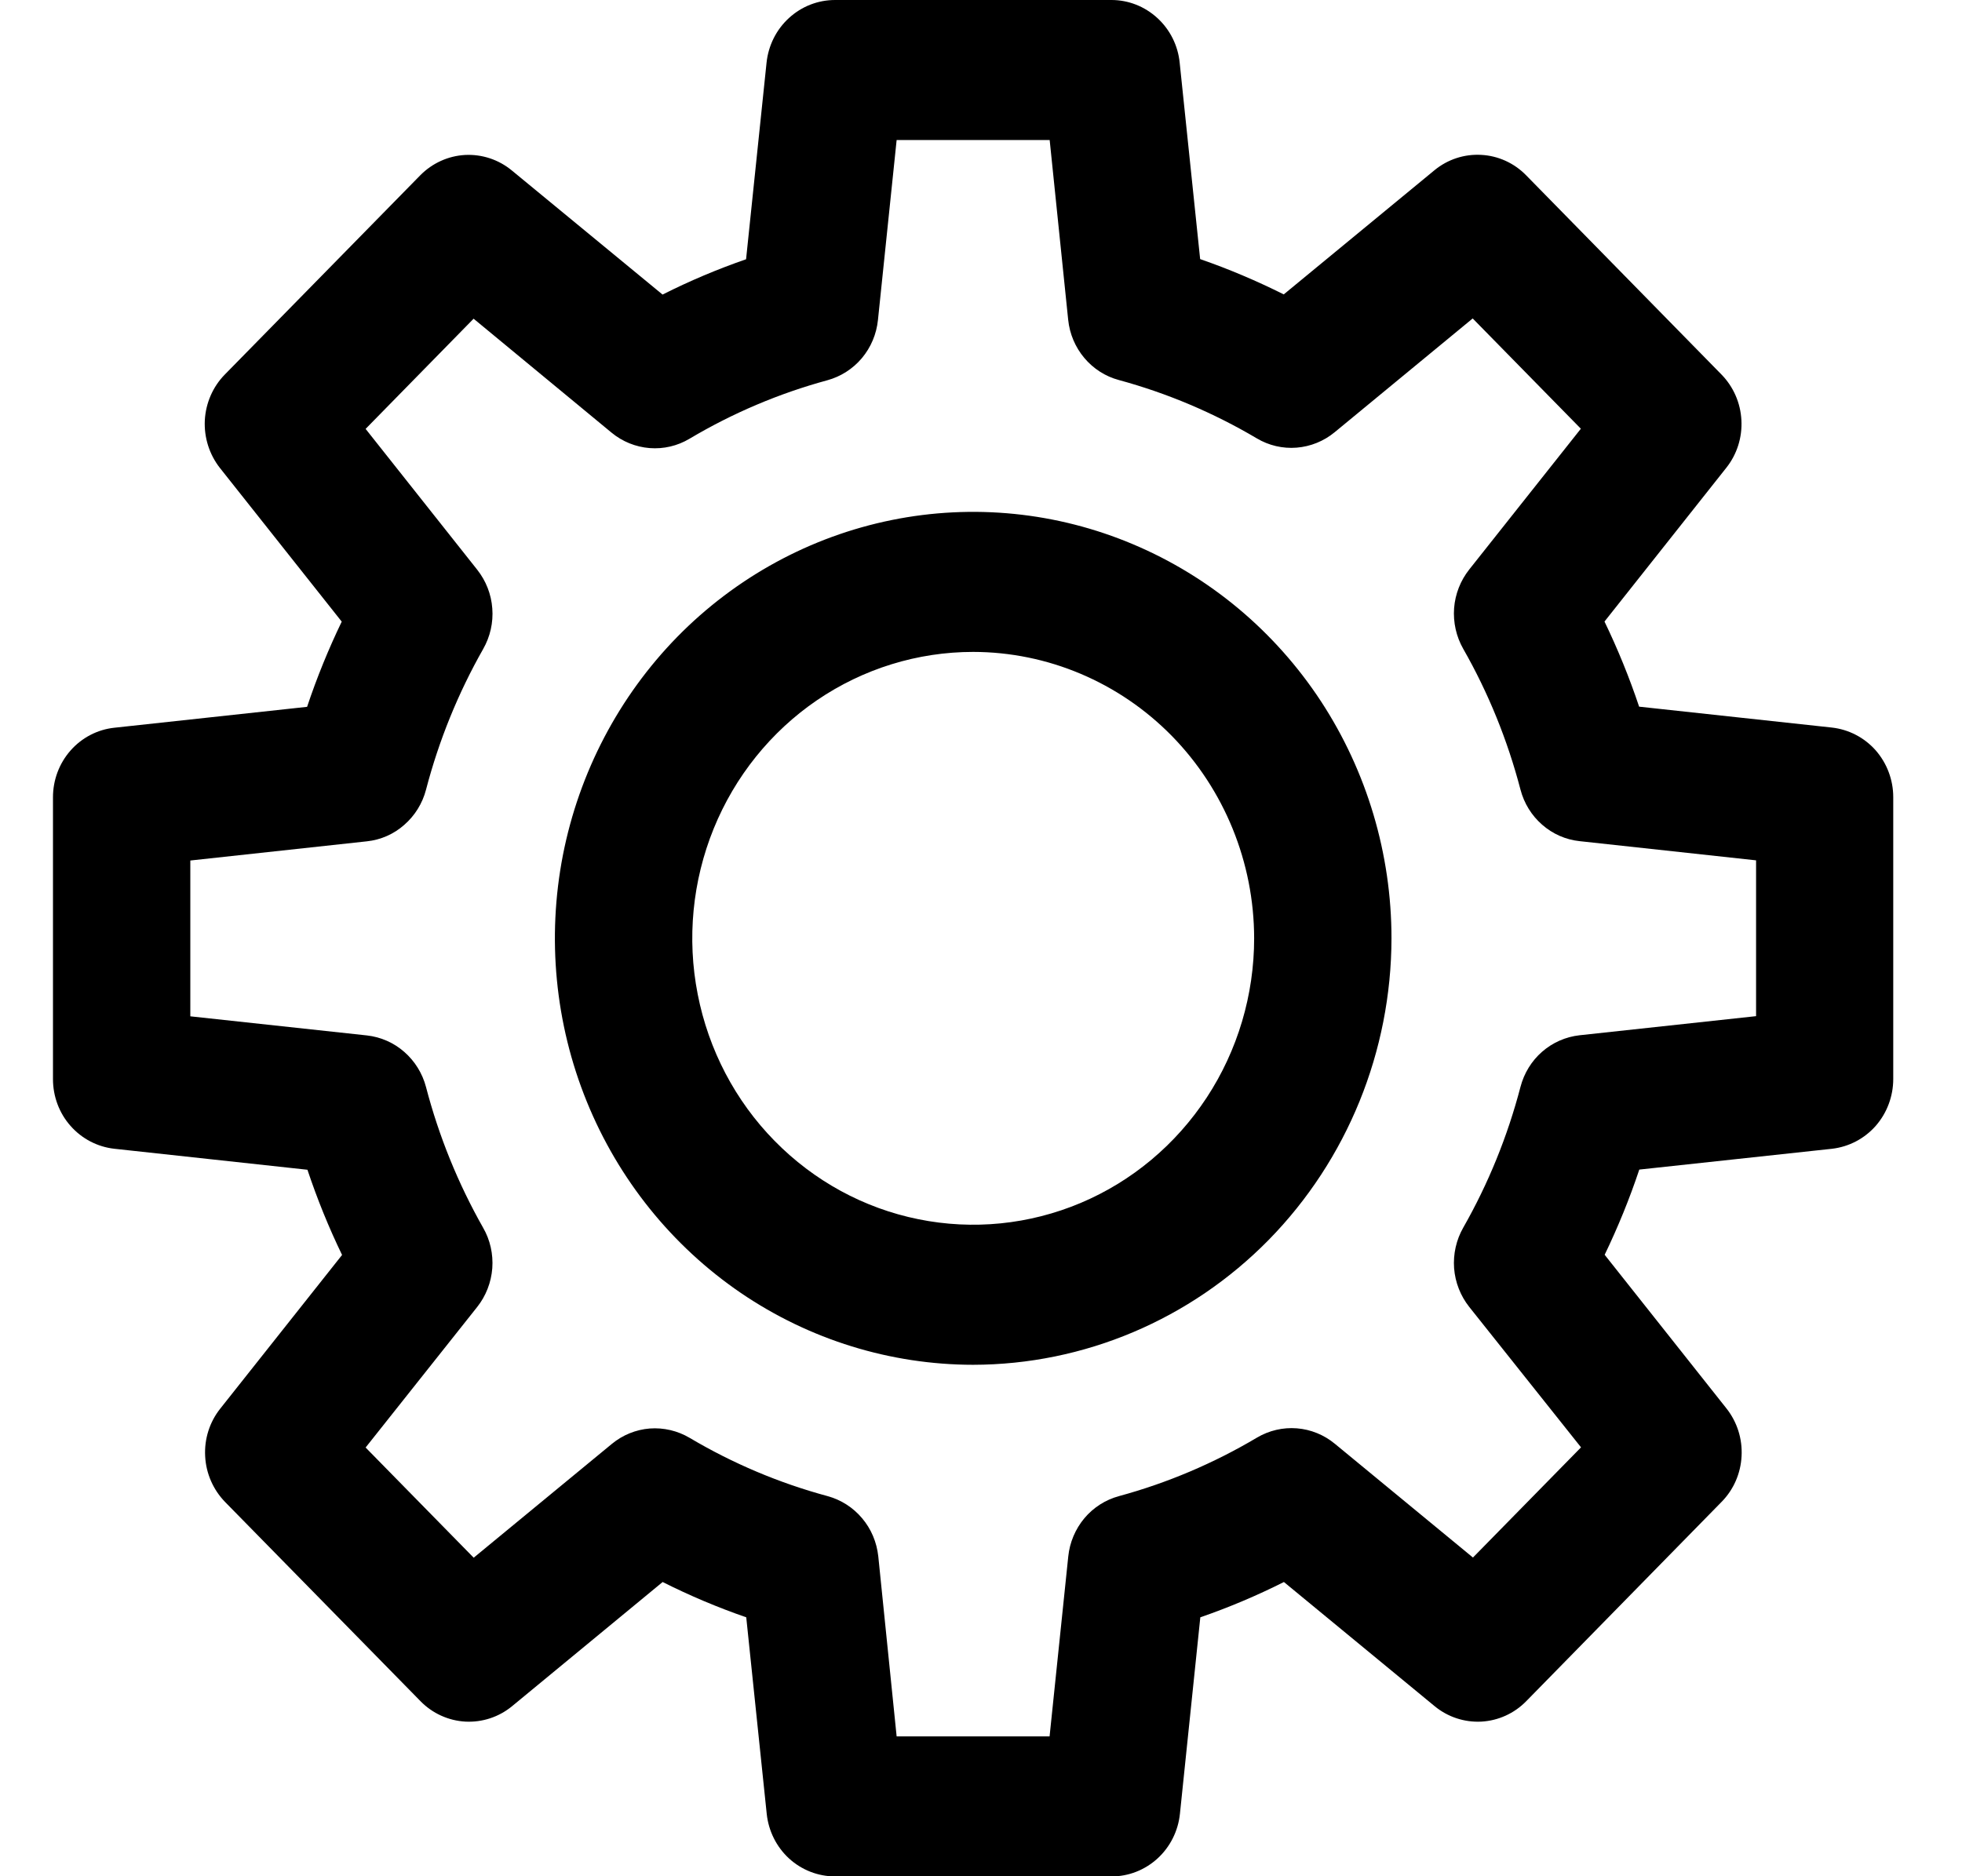 <svg width="23" height="22" viewBox="0 0 23 22" fill="none" xmlns="http://www.w3.org/2000/svg">
<path d="M13.029 22.002H9.789C9.59 22.002 9.398 21.927 9.25 21.792C9.102 21.656 9.009 21.469 8.988 21.268L8.748 18.964C8.413 18.848 8.086 18.71 7.768 18.55L6.003 20.006C5.849 20.133 5.654 20.197 5.456 20.187C5.258 20.176 5.07 20.091 4.93 19.948L2.639 17.612C2.499 17.468 2.415 17.277 2.405 17.075C2.394 16.873 2.457 16.674 2.582 16.517L4.01 14.715C3.853 14.391 3.718 14.057 3.604 13.716L1.341 13.47C1.143 13.448 0.96 13.353 0.827 13.202C0.694 13.052 0.621 12.856 0.621 12.653V9.349C0.621 9.146 0.694 8.951 0.827 8.8C0.96 8.649 1.143 8.554 1.341 8.533L3.6 8.288C3.714 7.946 3.85 7.613 4.006 7.289L2.578 5.487C2.454 5.329 2.391 5.13 2.401 4.928C2.412 4.726 2.495 4.535 2.635 4.392L4.926 2.056C5.067 1.913 5.254 1.828 5.452 1.817C5.65 1.807 5.845 1.871 5.999 1.998L7.767 3.454C8.084 3.294 8.411 3.156 8.746 3.04L8.986 0.736C9.007 0.534 9.1 0.347 9.249 0.211C9.397 0.075 9.589 -0 9.789 1.67625e-06H13.029C13.228 -4.49048e-05 13.419 0.075 13.567 0.211C13.715 0.346 13.809 0.533 13.829 0.735L14.069 3.038C14.404 3.154 14.731 3.293 15.049 3.452L16.816 1.996C16.97 1.869 17.165 1.805 17.363 1.816C17.561 1.826 17.749 1.911 17.889 2.054L20.18 4.391C20.32 4.534 20.404 4.725 20.414 4.927C20.425 5.129 20.362 5.328 20.237 5.485L18.809 7.288C18.965 7.611 19.101 7.945 19.215 8.286L21.474 8.531C21.672 8.553 21.855 8.648 21.988 8.798C22.12 8.949 22.194 9.144 22.194 9.347V12.652C22.194 12.854 22.121 13.05 21.989 13.201C21.856 13.352 21.674 13.447 21.476 13.47L19.217 13.714C19.103 14.056 18.967 14.389 18.811 14.713L20.239 16.515C20.364 16.673 20.427 16.872 20.416 17.074C20.406 17.276 20.323 17.467 20.182 17.61L17.891 19.948C17.751 20.091 17.564 20.176 17.365 20.187C17.167 20.197 16.972 20.133 16.818 20.006L15.051 18.55C14.733 18.71 14.406 18.848 14.071 18.964L13.832 21.268C13.811 21.47 13.717 21.657 13.569 21.792C13.42 21.928 13.228 22.003 13.029 22.002ZM10.511 20.36H12.304L12.523 18.25C12.54 18.085 12.606 17.929 12.712 17.802C12.818 17.676 12.959 17.586 13.117 17.543C13.684 17.389 14.228 17.158 14.735 16.857C14.877 16.773 15.04 16.735 15.203 16.748C15.366 16.761 15.521 16.824 15.648 16.929L17.267 18.263L18.534 16.971L17.224 15.325C17.121 15.195 17.059 15.037 17.046 14.871C17.034 14.705 17.071 14.539 17.153 14.395C17.448 13.877 17.673 13.323 17.824 12.745C17.866 12.584 17.954 12.44 18.078 12.332C18.202 12.224 18.355 12.157 18.517 12.139L20.586 11.915V10.088L18.517 9.863C18.355 9.846 18.202 9.779 18.078 9.67C17.954 9.562 17.866 9.419 17.824 9.258C17.673 8.68 17.448 8.125 17.153 7.608C17.071 7.464 17.034 7.298 17.046 7.131C17.059 6.965 17.121 6.807 17.224 6.677L18.532 5.027L17.264 3.734L15.646 5.068C15.519 5.173 15.363 5.236 15.2 5.249C15.037 5.262 14.874 5.224 14.733 5.14C14.226 4.84 13.682 4.61 13.116 4.456C12.958 4.414 12.817 4.323 12.711 4.197C12.605 4.071 12.539 3.915 12.522 3.75L12.305 1.642H10.511L10.292 3.752C10.275 3.918 10.209 4.074 10.103 4.2C9.997 4.326 9.855 4.416 9.698 4.459C9.132 4.613 8.588 4.844 8.082 5.145C7.941 5.229 7.778 5.267 7.615 5.254C7.452 5.241 7.296 5.178 7.169 5.073L5.552 3.737L4.286 5.029L5.594 6.68C5.697 6.81 5.759 6.968 5.771 7.134C5.784 7.3 5.746 7.466 5.664 7.61C5.37 8.128 5.145 8.682 4.994 9.26C4.952 9.421 4.863 9.564 4.739 9.672C4.616 9.781 4.463 9.848 4.301 9.865L2.231 10.09V11.917L4.301 12.141C4.463 12.159 4.616 12.226 4.739 12.334C4.863 12.442 4.952 12.586 4.994 12.746C5.145 13.324 5.37 13.878 5.663 14.395C5.746 14.538 5.783 14.705 5.771 14.871C5.758 15.037 5.697 15.195 5.594 15.325L4.286 16.973L5.553 18.265L7.172 16.931C7.299 16.826 7.454 16.763 7.617 16.75C7.78 16.738 7.943 16.776 8.085 16.86C8.591 17.16 9.135 17.39 9.702 17.543C9.859 17.586 10 17.676 10.106 17.802C10.213 17.928 10.278 18.084 10.296 18.25L10.511 20.36Z" fill="currentColor"/>
<path d="M11.408 16.003C10.438 16.002 9.49 15.709 8.684 15.16C7.878 14.61 7.249 13.829 6.878 12.915C6.507 12.002 6.41 10.996 6.599 10.026C6.789 9.056 7.256 8.166 7.941 7.466C8.627 6.767 9.501 6.291 10.452 6.098C11.403 5.905 12.389 6.004 13.285 6.383C14.181 6.761 14.947 7.402 15.486 8.224C16.024 9.047 16.312 10.013 16.312 11.002C16.31 12.328 15.793 13.599 14.874 14.537C13.954 15.474 12.708 16.001 11.408 16.003ZM11.408 7.644C10.757 7.644 10.12 7.841 9.578 8.21C9.037 8.579 8.615 9.104 8.366 9.717C8.117 10.331 8.051 11.006 8.179 11.658C8.306 12.309 8.619 12.908 9.08 13.377C9.541 13.847 10.127 14.167 10.766 14.296C11.405 14.426 12.067 14.359 12.669 14.105C13.271 13.851 13.785 13.42 14.147 12.868C14.509 12.316 14.702 11.666 14.702 11.002C14.701 10.112 14.353 9.258 13.736 8.628C13.118 7.999 12.281 7.645 11.408 7.644Z" fill="currentColor"/>
</svg>
